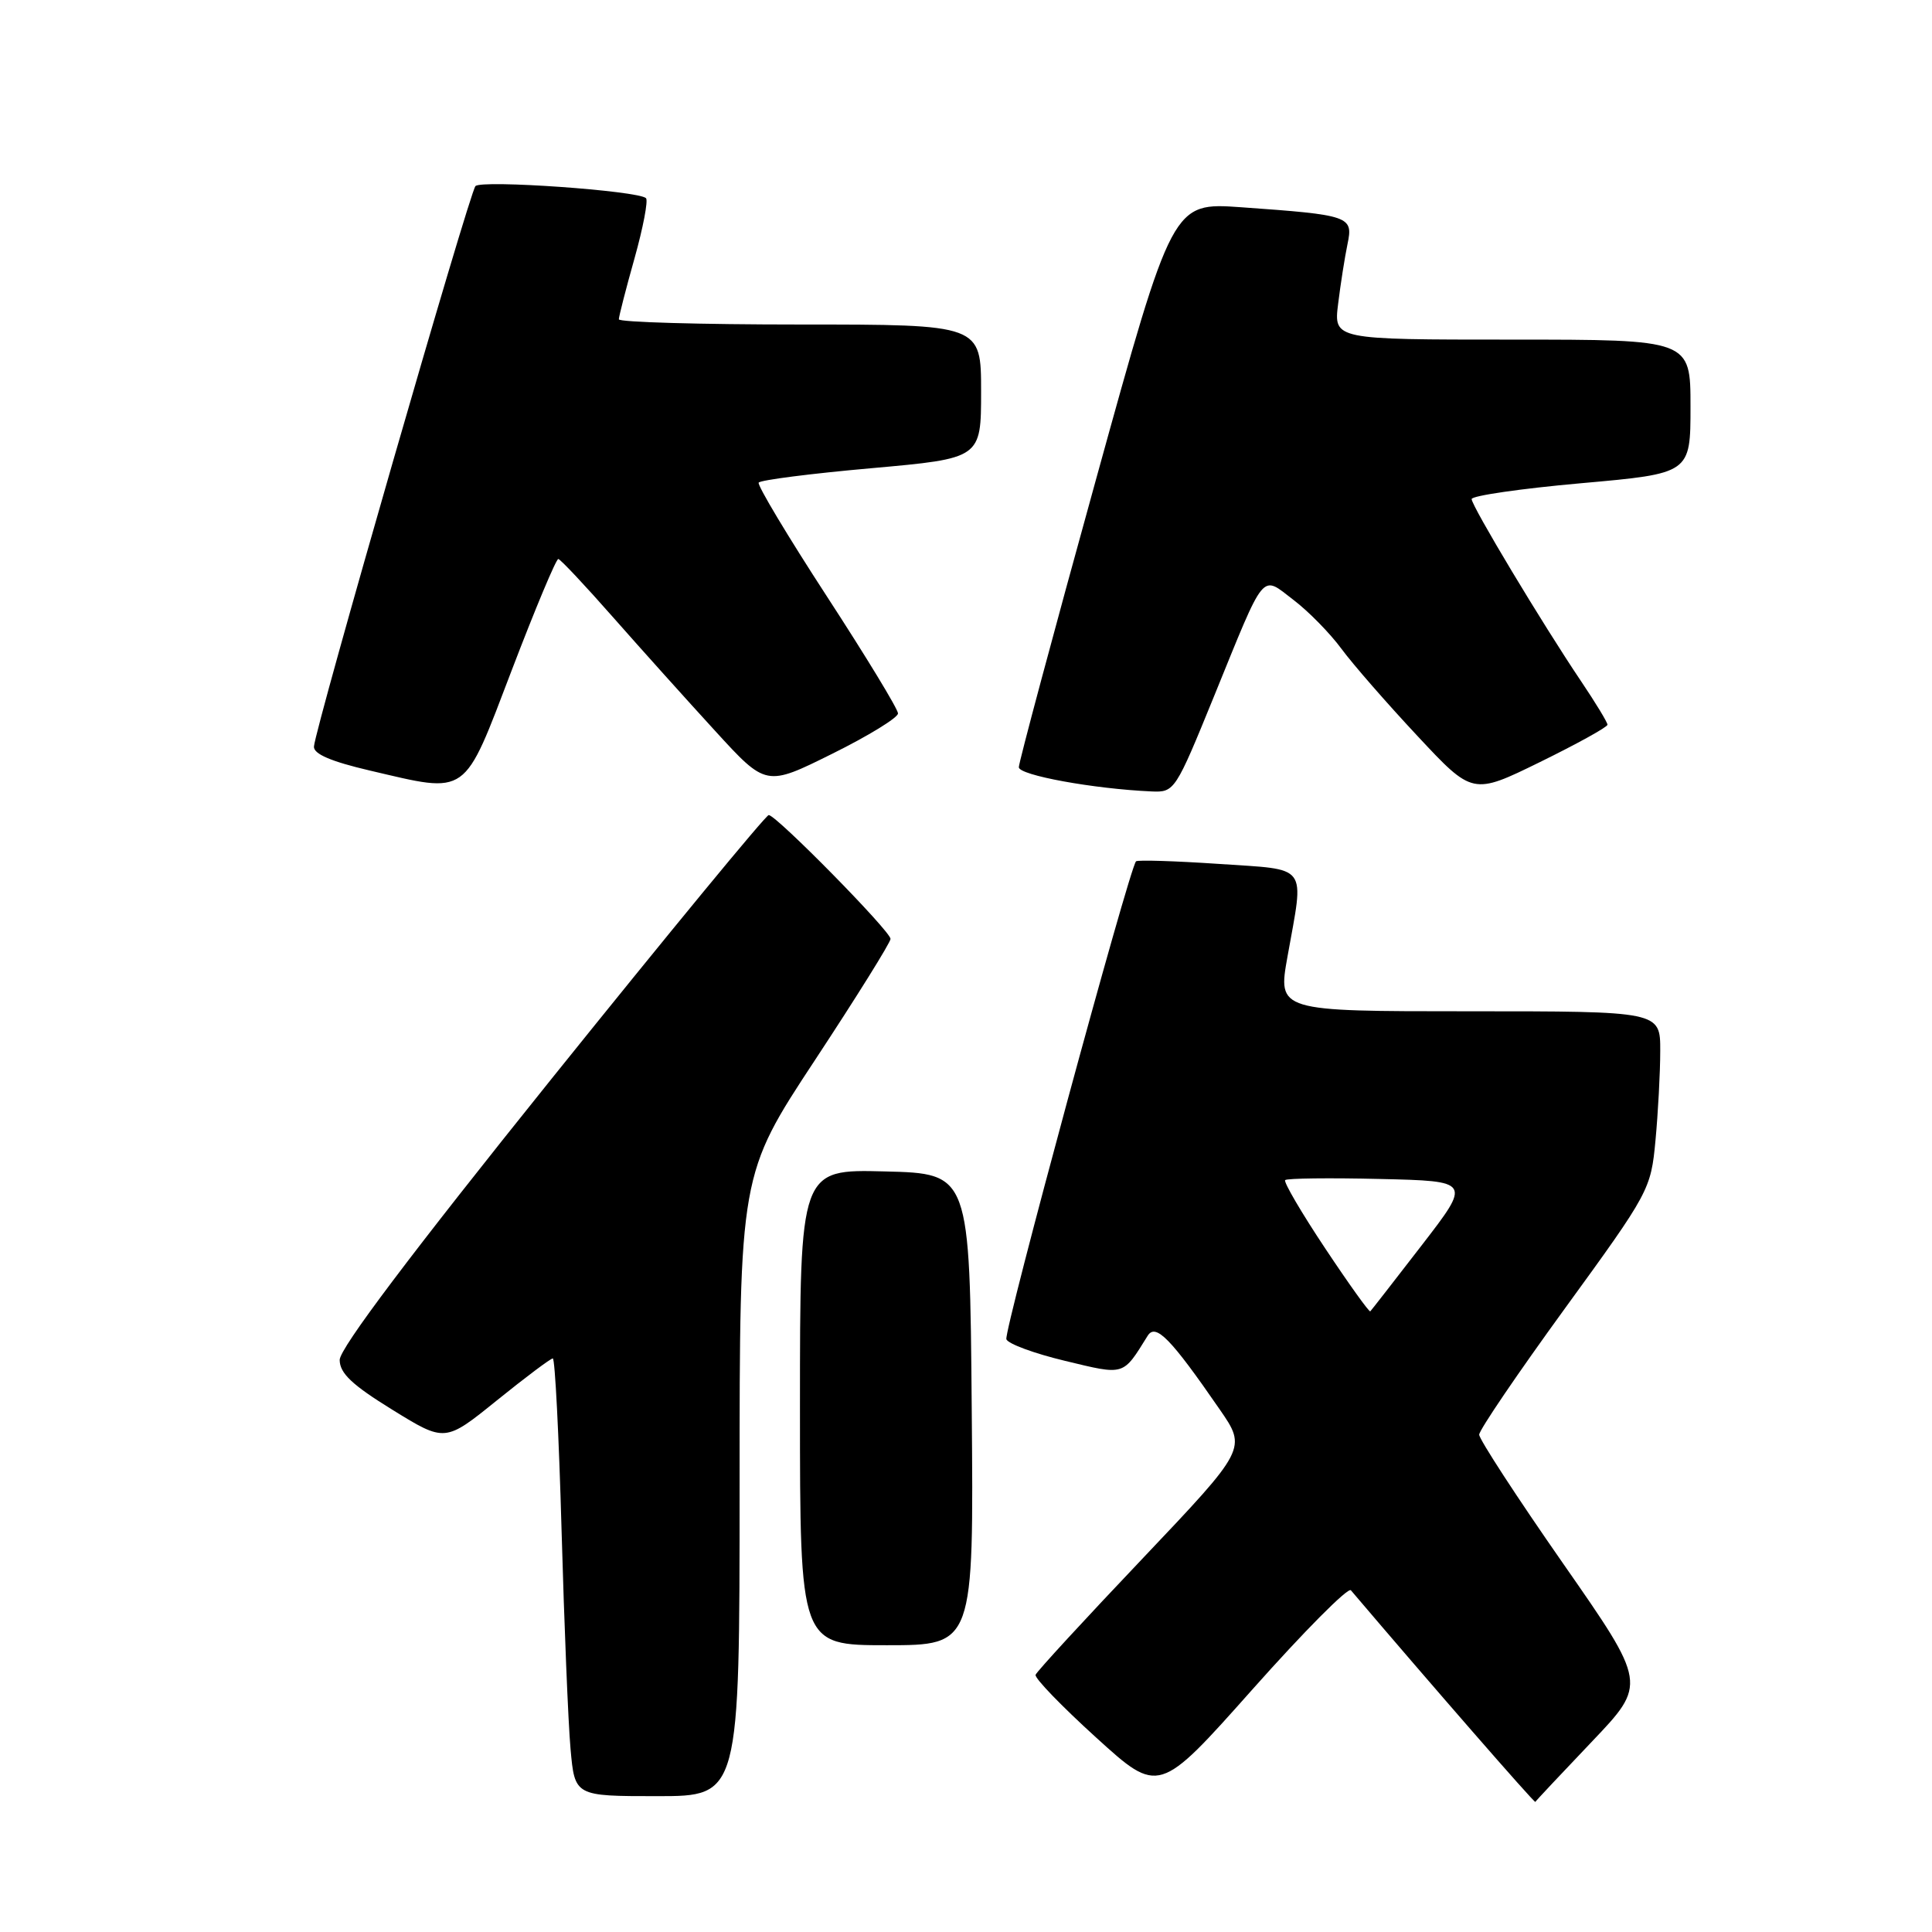 <?xml version="1.0" encoding="UTF-8" standalone="no"?>
<!DOCTYPE svg PUBLIC "-//W3C//DTD SVG 1.1//EN" "http://www.w3.org/Graphics/SVG/1.1/DTD/svg11.dtd" >
<svg xmlns="http://www.w3.org/2000/svg" xmlns:xlink="http://www.w3.org/1999/xlink" version="1.1" viewBox="0 0 256 256">
 <g >
 <path fill="currentColor"
d=" M 210.90 230.81 C 218.23 223.12 218.23 223.12 207.11 207.16 C 201.00 198.39 196.00 190.71 196.00 190.10 C 196.00 189.49 201.12 181.96 207.37 173.36 C 218.56 157.97 218.75 157.62 219.36 151.11 C 219.70 147.48 219.99 142.14 219.99 139.25 C 220.00 134.00 220.00 134.00 194.65 134.00 C 169.30 134.00 169.30 134.00 170.60 126.75 C 172.82 114.31 173.56 115.30 161.46 114.47 C 155.66 114.08 150.74 113.93 150.53 114.13 C 149.64 115.03 132.97 176.47 133.35 177.46 C 133.58 178.07 137.07 179.35 141.12 180.32 C 149.10 182.24 148.74 182.35 152.07 177.00 C 153.13 175.30 155.11 177.32 161.60 186.73 C 165.21 191.95 165.21 191.95 151.36 206.55 C 143.74 214.57 137.37 221.49 137.22 221.92 C 137.06 222.35 140.68 226.09 145.25 230.24 C 153.56 237.79 153.56 237.79 165.95 223.86 C 172.76 216.20 178.63 210.28 179.00 210.72 C 189.44 223.00 203.34 238.96 203.44 238.76 C 203.51 238.62 206.87 235.04 210.90 230.81 Z  M 98.00 196.82 C 98.00 155.63 98.00 155.63 108.00 140.45 C 113.50 132.10 118.00 124.88 118.00 124.41 C 118.00 123.39 102.86 108.00 101.86 108.00 C 101.48 108.00 88.53 123.73 73.08 142.95 C 54.49 166.09 45.00 178.68 45.01 180.20 C 45.02 181.96 46.64 183.50 51.99 186.80 C 58.97 191.11 58.97 191.11 65.85 185.55 C 69.63 182.50 72.96 180.00 73.25 180.00 C 73.54 180.00 74.06 190.24 74.41 202.75 C 74.76 215.26 75.29 228.31 75.60 231.75 C 76.16 238.00 76.16 238.00 87.08 238.00 C 98.00 238.00 98.00 238.00 98.00 196.82 Z  M 128.76 186.75 C 128.50 155.50 128.50 155.50 117.25 155.22 C 106.00 154.93 106.00 154.93 106.00 186.47 C 106.00 218.00 106.00 218.00 117.51 218.00 C 129.03 218.00 129.03 218.00 128.76 186.75 Z  M 160.87 92.25 C 167.76 75.33 167.06 76.18 171.39 79.49 C 173.38 81.00 176.24 83.92 177.75 85.97 C 179.26 88.02 183.79 93.21 187.82 97.52 C 195.13 105.35 195.13 105.35 204.07 100.97 C 208.98 98.56 213.00 96.34 213.00 96.03 C 213.00 95.72 211.44 93.15 209.53 90.31 C 204.40 82.70 195.00 67.05 195.00 66.13 C 195.00 65.69 201.53 64.74 209.50 64.03 C 224.00 62.74 224.00 62.74 224.00 53.87 C 224.00 45.00 224.00 45.00 200.36 45.00 C 176.72 45.00 176.72 45.00 177.31 40.25 C 177.63 37.64 178.19 34.08 178.55 32.35 C 179.33 28.64 178.90 28.49 164.44 27.46 C 155.37 26.82 155.37 26.82 145.19 63.66 C 139.58 83.93 135.00 101.03 135.00 101.66 C 135.00 102.72 144.91 104.53 152.59 104.87 C 155.63 105.00 155.75 104.81 160.87 92.25 Z  M 67.83 88.75 C 70.93 80.64 73.70 74.03 73.98 74.07 C 74.27 74.11 77.54 77.59 81.26 81.82 C 84.98 86.04 91.06 92.81 94.77 96.86 C 101.51 104.23 101.51 104.23 110.25 99.89 C 115.06 97.51 119.00 95.09 118.99 94.53 C 118.99 93.96 114.75 86.99 109.57 79.03 C 104.39 71.07 100.32 64.28 100.53 63.95 C 100.74 63.61 107.46 62.75 115.46 62.04 C 130.00 60.74 130.00 60.74 130.00 51.87 C 130.00 43.00 130.00 43.00 106.00 43.00 C 92.80 43.00 82.00 42.69 82.00 42.31 C 82.00 41.94 82.93 38.30 84.08 34.22 C 85.22 30.15 85.90 26.57 85.60 26.26 C 84.60 25.27 63.80 23.80 63.00 24.66 C 62.20 25.52 41.79 96.35 41.60 98.92 C 41.53 99.90 43.86 100.90 49.00 102.10 C 62.16 105.17 61.33 105.76 67.83 88.75 Z  M 175.59 165.41 C 172.44 160.68 170.06 156.61 170.29 156.37 C 170.53 156.13 176.18 156.06 182.84 156.22 C 194.95 156.50 194.95 156.50 188.39 165.00 C 184.78 169.68 181.71 173.62 181.57 173.76 C 181.43 173.90 178.74 170.15 175.59 165.41 Z "/>
</g>
</svg>